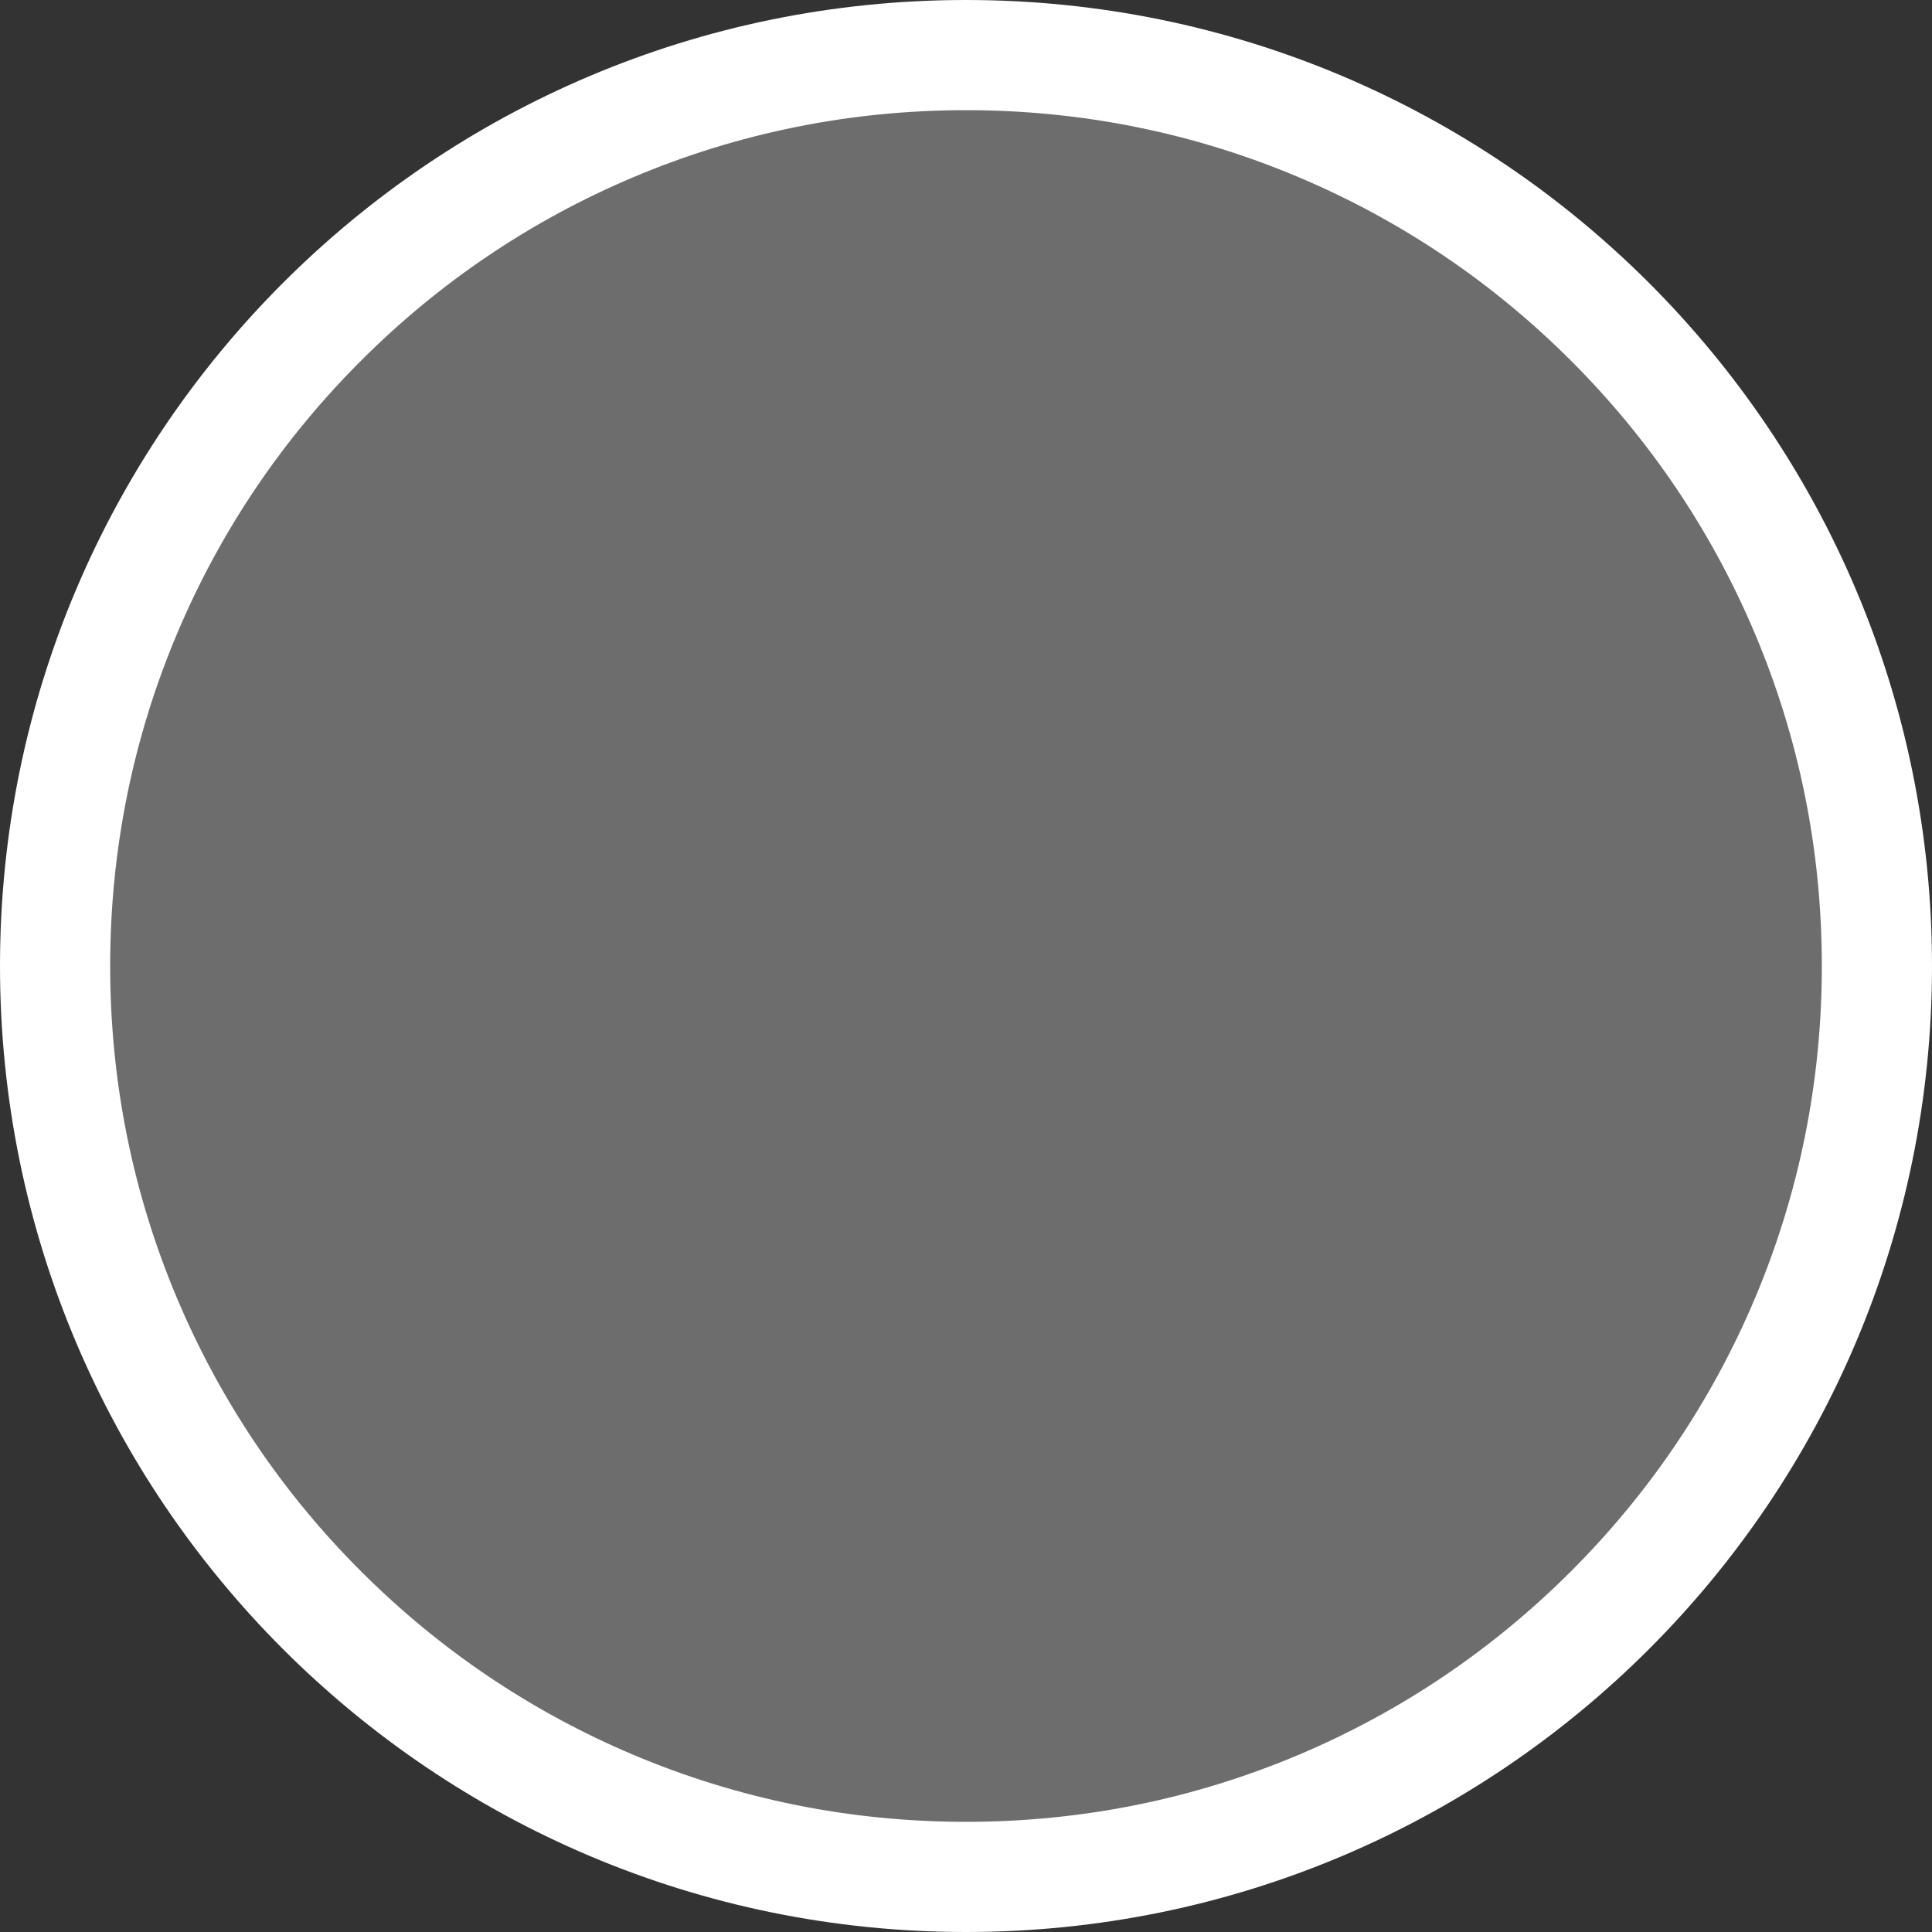 <svg xmlns="http://www.w3.org/2000/svg" width="52.608" height="52.608" viewBox="0 0 52.608 52.608">
  <rect x="0" y="0" width="52.608" height="52.608" fill="#333333" stroke="none"/>
  <g id="Path_1396" data-name="Path 1396" fill="#6d6d6d">
    <path d="M 26.304 51.108 C 22.955 51.108 19.707 50.452 16.65 49.159 C 13.696 47.91 11.043 46.121 8.765 43.843 C 6.486 41.564 4.698 38.912 3.449 35.958 C 2.156 32.901 1.5 29.653 1.5 26.304 C 1.5 22.955 2.156 19.707 3.449 16.65 C 4.698 13.696 6.486 11.043 8.765 8.765 C 11.043 6.486 13.696 4.698 16.65 3.449 C 19.707 2.156 22.955 1.5 26.304 1.5 C 29.653 1.5 32.901 2.156 35.958 3.449 C 38.912 4.698 41.564 6.486 43.843 8.765 C 46.121 11.043 47.91 13.696 49.159 16.65 C 50.452 19.707 51.108 22.955 51.108 26.304 C 51.108 29.653 50.452 32.901 49.159 35.958 C 47.91 38.912 46.121 41.564 43.843 43.843 C 41.564 46.121 38.912 47.91 35.958 49.159 C 32.901 50.452 29.653 51.108 26.304 51.108 Z" stroke="none"/>
    <path d="M 26.304 3 C 23.157 3 20.105 3.616 17.234 4.83 C 14.459 6.004 11.967 7.684 9.826 9.826 C 7.684 11.967 6.004 14.459 4.83 17.234 C 3.616 20.105 3 23.157 3 26.304 C 3 29.451 3.616 32.503 4.83 35.374 C 6.004 38.148 7.684 40.641 9.826 42.782 C 11.967 44.923 14.459 46.604 17.234 47.778 C 20.105 48.992 23.157 49.608 26.304 49.608 C 29.451 49.608 32.503 48.992 35.374 47.778 C 38.148 46.604 40.641 44.923 42.782 42.782 C 44.923 40.641 46.604 38.148 47.778 35.374 C 48.992 32.503 49.608 29.451 49.608 26.304 C 49.608 23.157 48.992 20.105 47.778 17.234 C 46.604 14.459 44.923 11.967 42.782 9.826 C 40.641 7.684 38.148 6.004 35.374 4.83 C 32.503 3.616 29.451 3 26.304 3 M 26.304 3.814697265625e-06 C 40.831 3.814697265625e-06 52.608 11.777 52.608 26.304 C 52.608 40.831 40.831 52.608 26.304 52.608 C 11.777 52.608 3.814697265625e-06 40.831 3.814697265625e-06 26.304 C 3.814697265625e-06 11.777 11.777 3.814697265625e-06 26.304 3.814697265625e-06 Z" stroke="none" fill="#fff"/>
  </g>
</svg>

